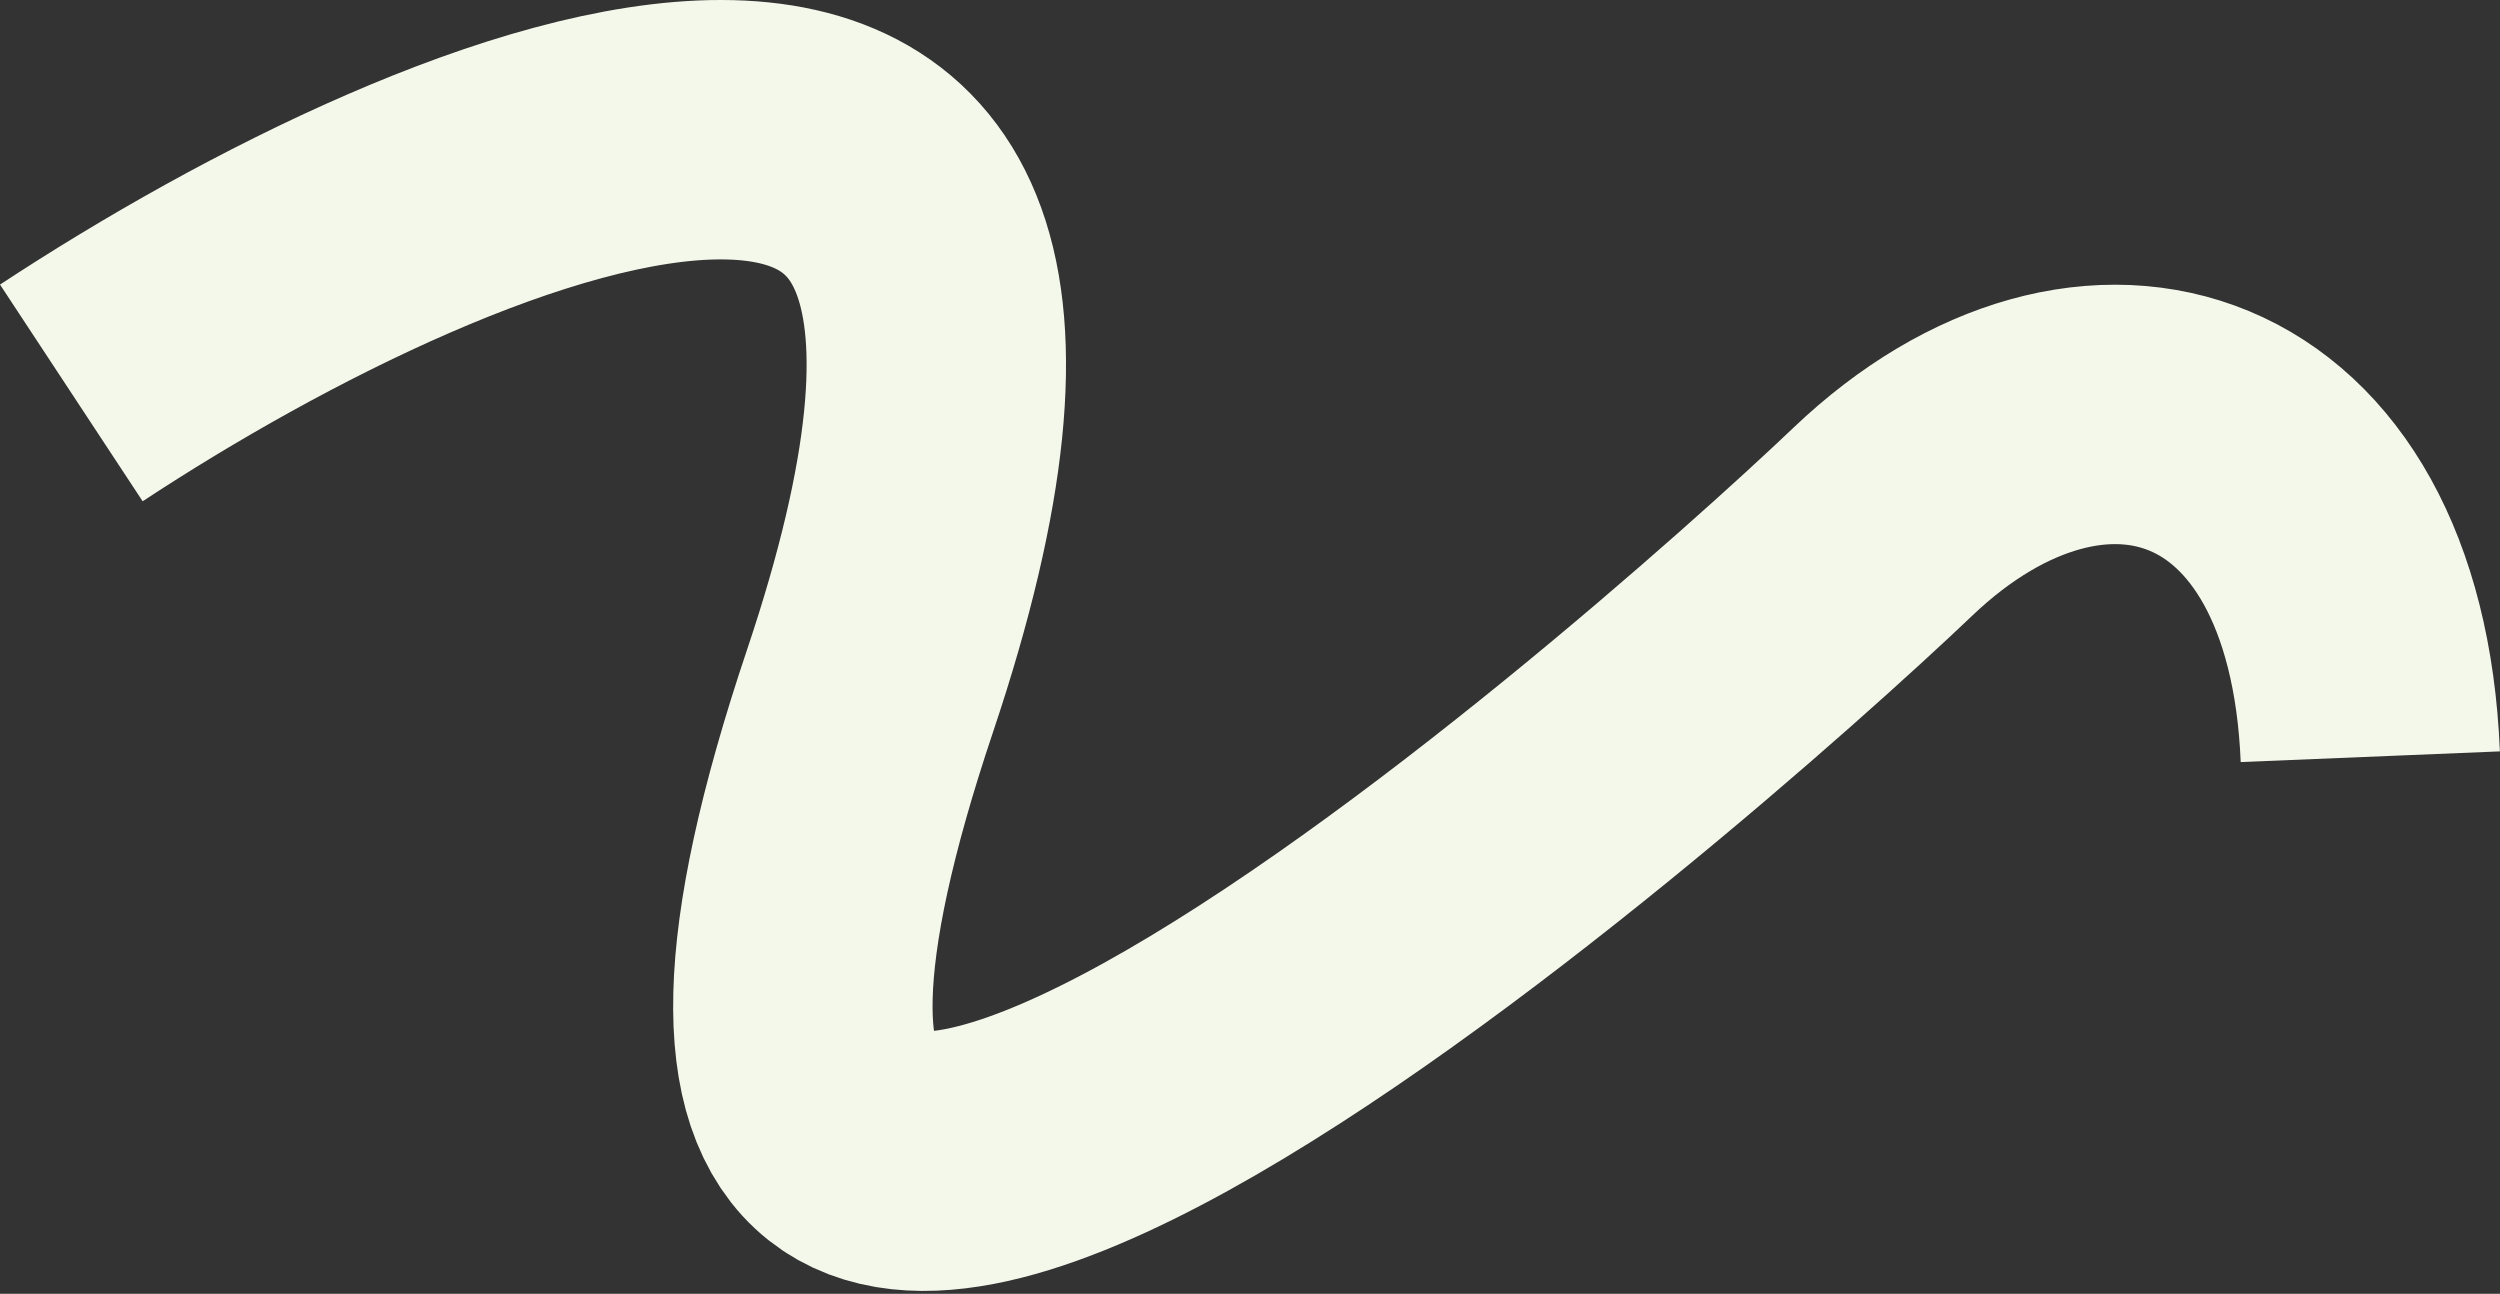 <svg width="771" height="399" viewBox="0 0 771 399" fill="none" xmlns="http://www.w3.org/2000/svg">
<rect x="0" y="0" width="771" height="399" fill="#333333" stroke="none"/>
<path d="M22 121.181C140.63 43.094 355.976 -47.847 268.317 213.083C158.742 539.245 516.445 222.093 580.74 160.825C645.036 99.556 726.472 123.45 731 233.372" stroke="#F4F8EB" stroke-width="80"/>
</svg>
